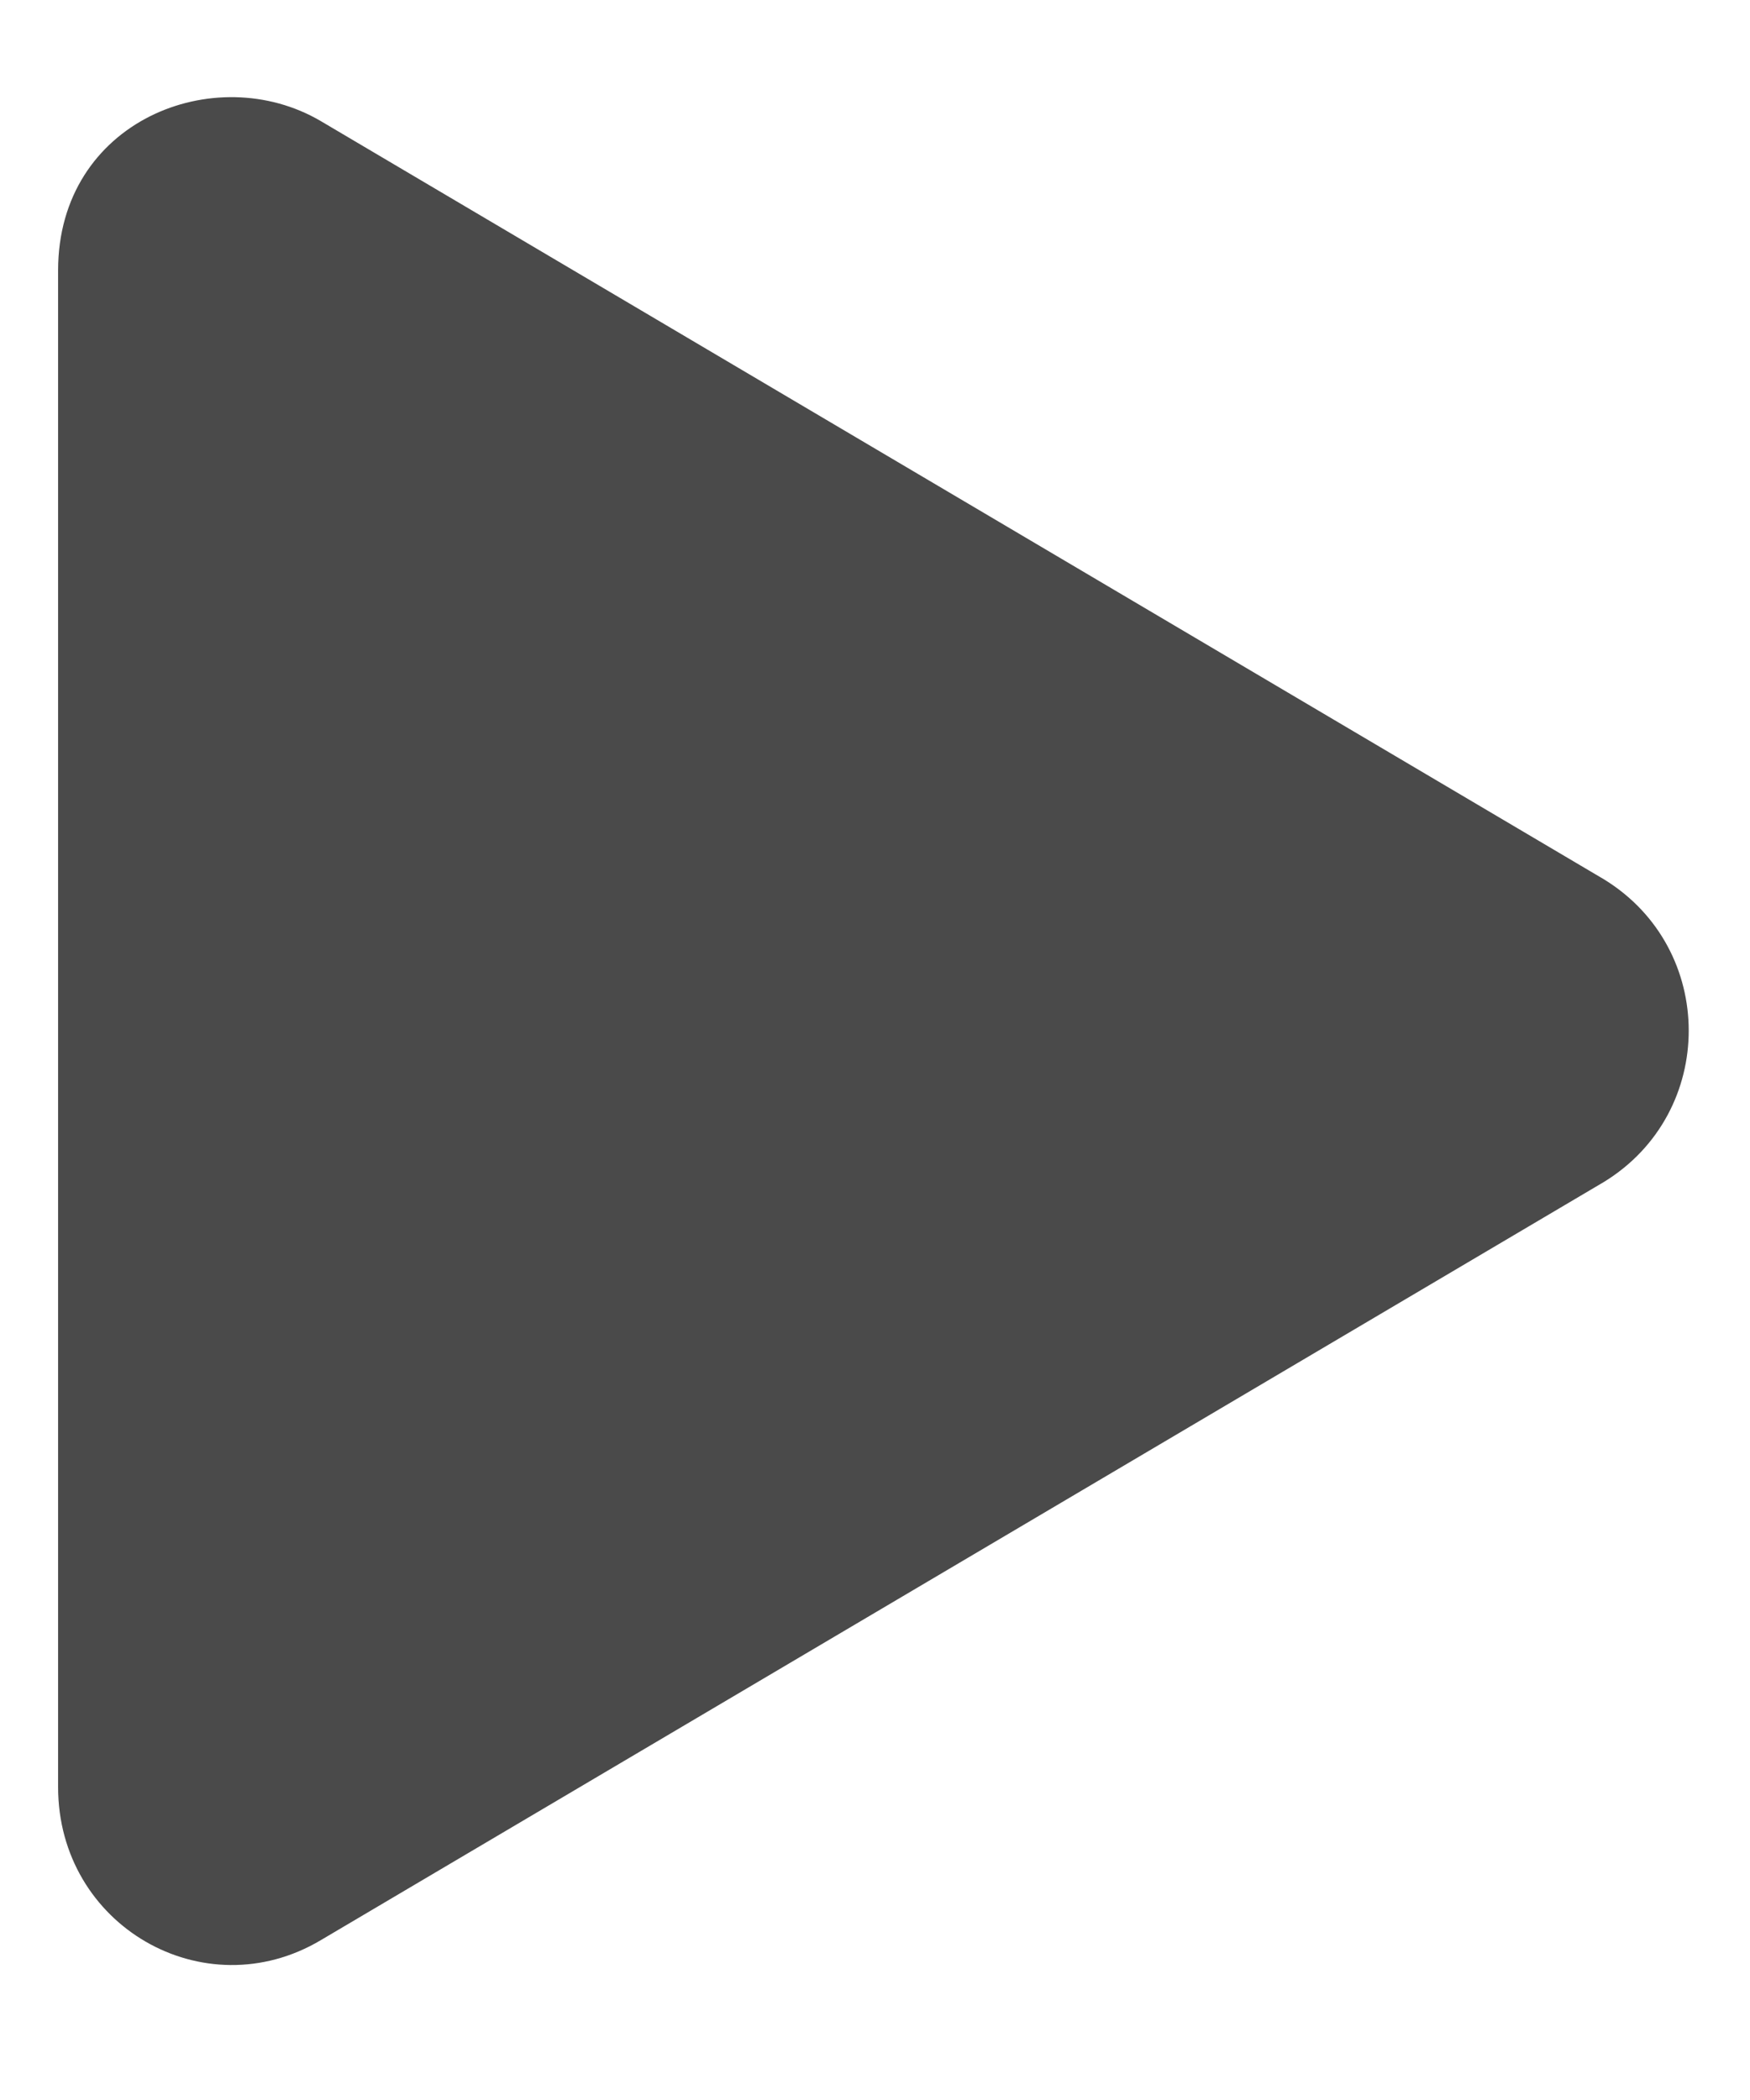 <svg width="15" height="18" viewBox="0 0 15 18" fill="none" xmlns="http://www.w3.org/2000/svg">
<path d="M13.748 7.537C14.717 8.131 14.717 9.537 13.748 10.131L2.748 16.631C1.748 17.224 0.498 16.506 0.498 15.318V2.318C0.498 1.037 1.842 0.506 2.748 1.037L13.748 7.537Z" fill="#4A4A4A"/>
</svg>

